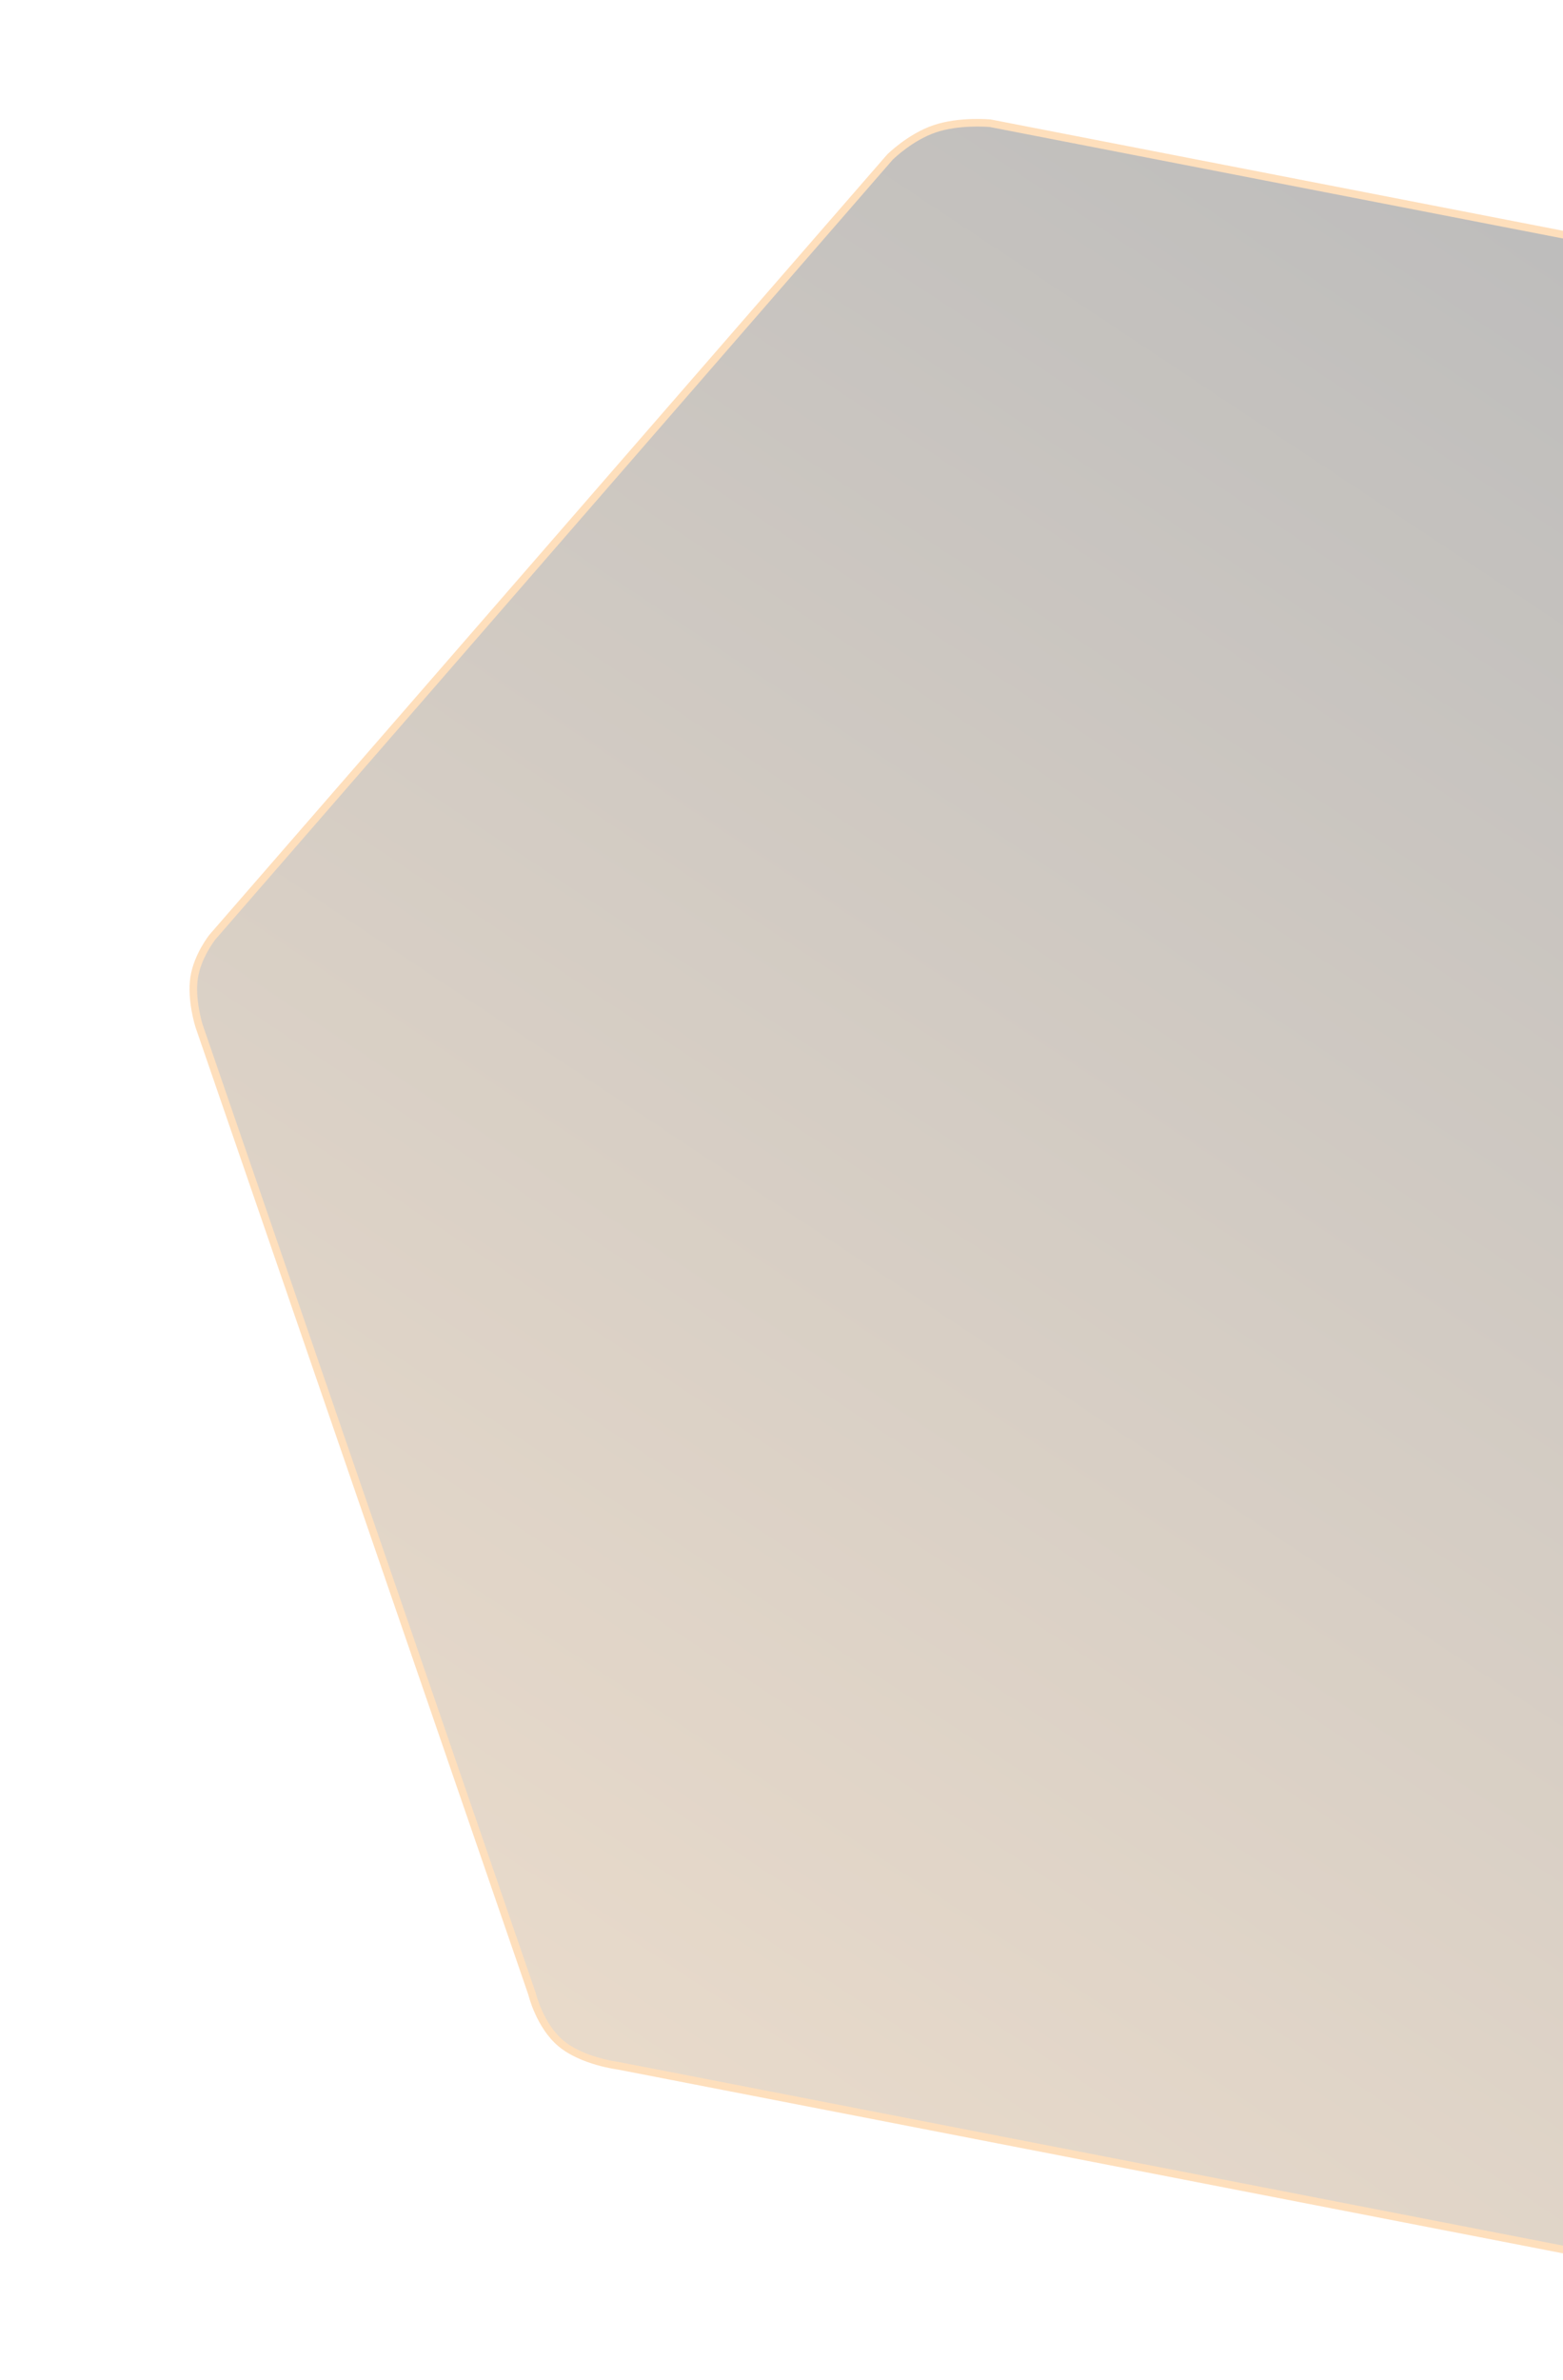 <svg width="412" height="627" viewBox="0 0 412 627" fill="none" xmlns="http://www.w3.org/2000/svg">
<g clip-path="url(#clip0_2024_515)">
<g opacity="0.269">
<path d="M428.467 596.013C430.313 596.372 432.109 596.567 433.808 596.593C436.094 596.628 438.129 596.35 439.856 595.768C445.977 593.706 450.618 587.045 450.664 586.978L450.696 586.932L450.733 586.889L629.392 381.303C629.705 380.861 633.213 375.811 634.133 370.063C635.064 364.25 633.395 357.488 633.261 356.963L545.219 101.144C545.041 100.701 541.675 92.431 536.862 88.256C533.962 85.741 530.479 84.654 528.067 84.185C526.512 83.883 525.457 83.853 525.447 83.852L525.364 83.85L525.281 83.834L261.016 32.467C260.366 32.41 252.685 31.797 246.394 33.927C240.086 36.064 234.931 41.049 234.556 41.417L56.021 246.862C55.811 247.126 52.035 251.967 51.175 257.576C50.302 263.267 52.38 270.004 52.465 270.274L140.206 525.219L140.222 525.265L140.233 525.314C140.238 525.334 140.75 527.454 141.955 530.126C143.052 532.558 144.965 535.964 147.854 538.38C149.644 539.877 152.008 541.173 154.878 542.232C157.335 543.138 159.65 543.678 161.16 543.972C162.267 544.187 162.962 544.273 162.969 544.274L163.003 544.278L163.038 544.285L425.651 595.332L425.707 595.343L425.762 595.36C425.772 595.363 426.837 595.696 428.467 596.013Z" fill="url(#paint0_linear_2024_515)"/>
<path d="M527.876 85.167C530.168 85.612 533.474 86.641 536.207 89.011C540.779 92.977 544.038 100.89 544.282 101.493L632.302 357.25C632.48 357.962 634.027 364.402 633.146 369.904C632.281 375.304 629.016 380.096 628.604 380.684L449.904 586.318L449.84 586.411C449.796 586.475 445.346 592.864 439.537 594.82C435.728 596.104 431.086 595.504 428.658 595.032C427.093 594.727 426.071 594.409 426.063 594.406L425.954 594.372L163.159 543.29L163.091 543.282C163.084 543.281 162.417 543.197 161.351 542.99C159.877 542.704 157.618 542.177 155.224 541.294C152.462 540.275 150.198 539.037 148.495 537.613C143.197 533.182 141.225 525.161 141.207 525.083L141.184 524.987L141.152 524.893L53.414 269.96C53.292 269.566 51.336 263.12 52.163 257.727C52.971 252.458 56.512 247.856 56.79 247.501L235.286 42.102C235.795 41.604 240.708 36.909 246.715 34.874C252.688 32.851 260.011 33.386 260.878 33.458L525.25 84.849L525.421 84.852C525.462 84.853 526.441 84.888 527.876 85.167ZM528.258 83.204C526.587 82.879 525.471 82.853 525.471 82.853L261.157 31.475C261.157 31.475 252.906 30.666 246.073 32.98C239.241 35.294 233.826 40.733 233.826 40.733L55.252 246.222C55.252 246.222 51.12 251.333 50.186 257.424C49.252 263.515 51.515 270.587 51.515 270.587L139.26 525.544C139.26 525.544 141.316 534.216 147.212 539.147C153.109 544.078 162.847 545.267 162.847 545.267L425.46 596.314C425.46 596.314 433.669 598.908 440.176 596.716C446.683 594.524 451.488 587.545 451.488 587.545L630.177 381.923C630.177 381.923 634.11 376.532 635.121 370.221C636.131 363.909 634.22 356.676 634.22 356.676L546.157 100.796C546.157 100.796 542.688 91.986 537.517 87.5C534.429 84.822 530.734 83.685 528.258 83.204Z" fill="#FD8605"/>
</g>
</g>
<defs>
<linearGradient id="paint0_linear_2024_515" x1="154.919" y1="535.935" x2="471.58" y2="59.134" gradientUnits="userSpaceOnUse">
<stop stop-color="#A8743A"/>
<stop offset="1"/>
</linearGradient>
<clipPath id="clip0_2024_515">
<rect width="412" height="627" fill="white" transform="matrix(-1 0 0 1 412 0)"/>
</clipPath>
</defs>
</svg>

